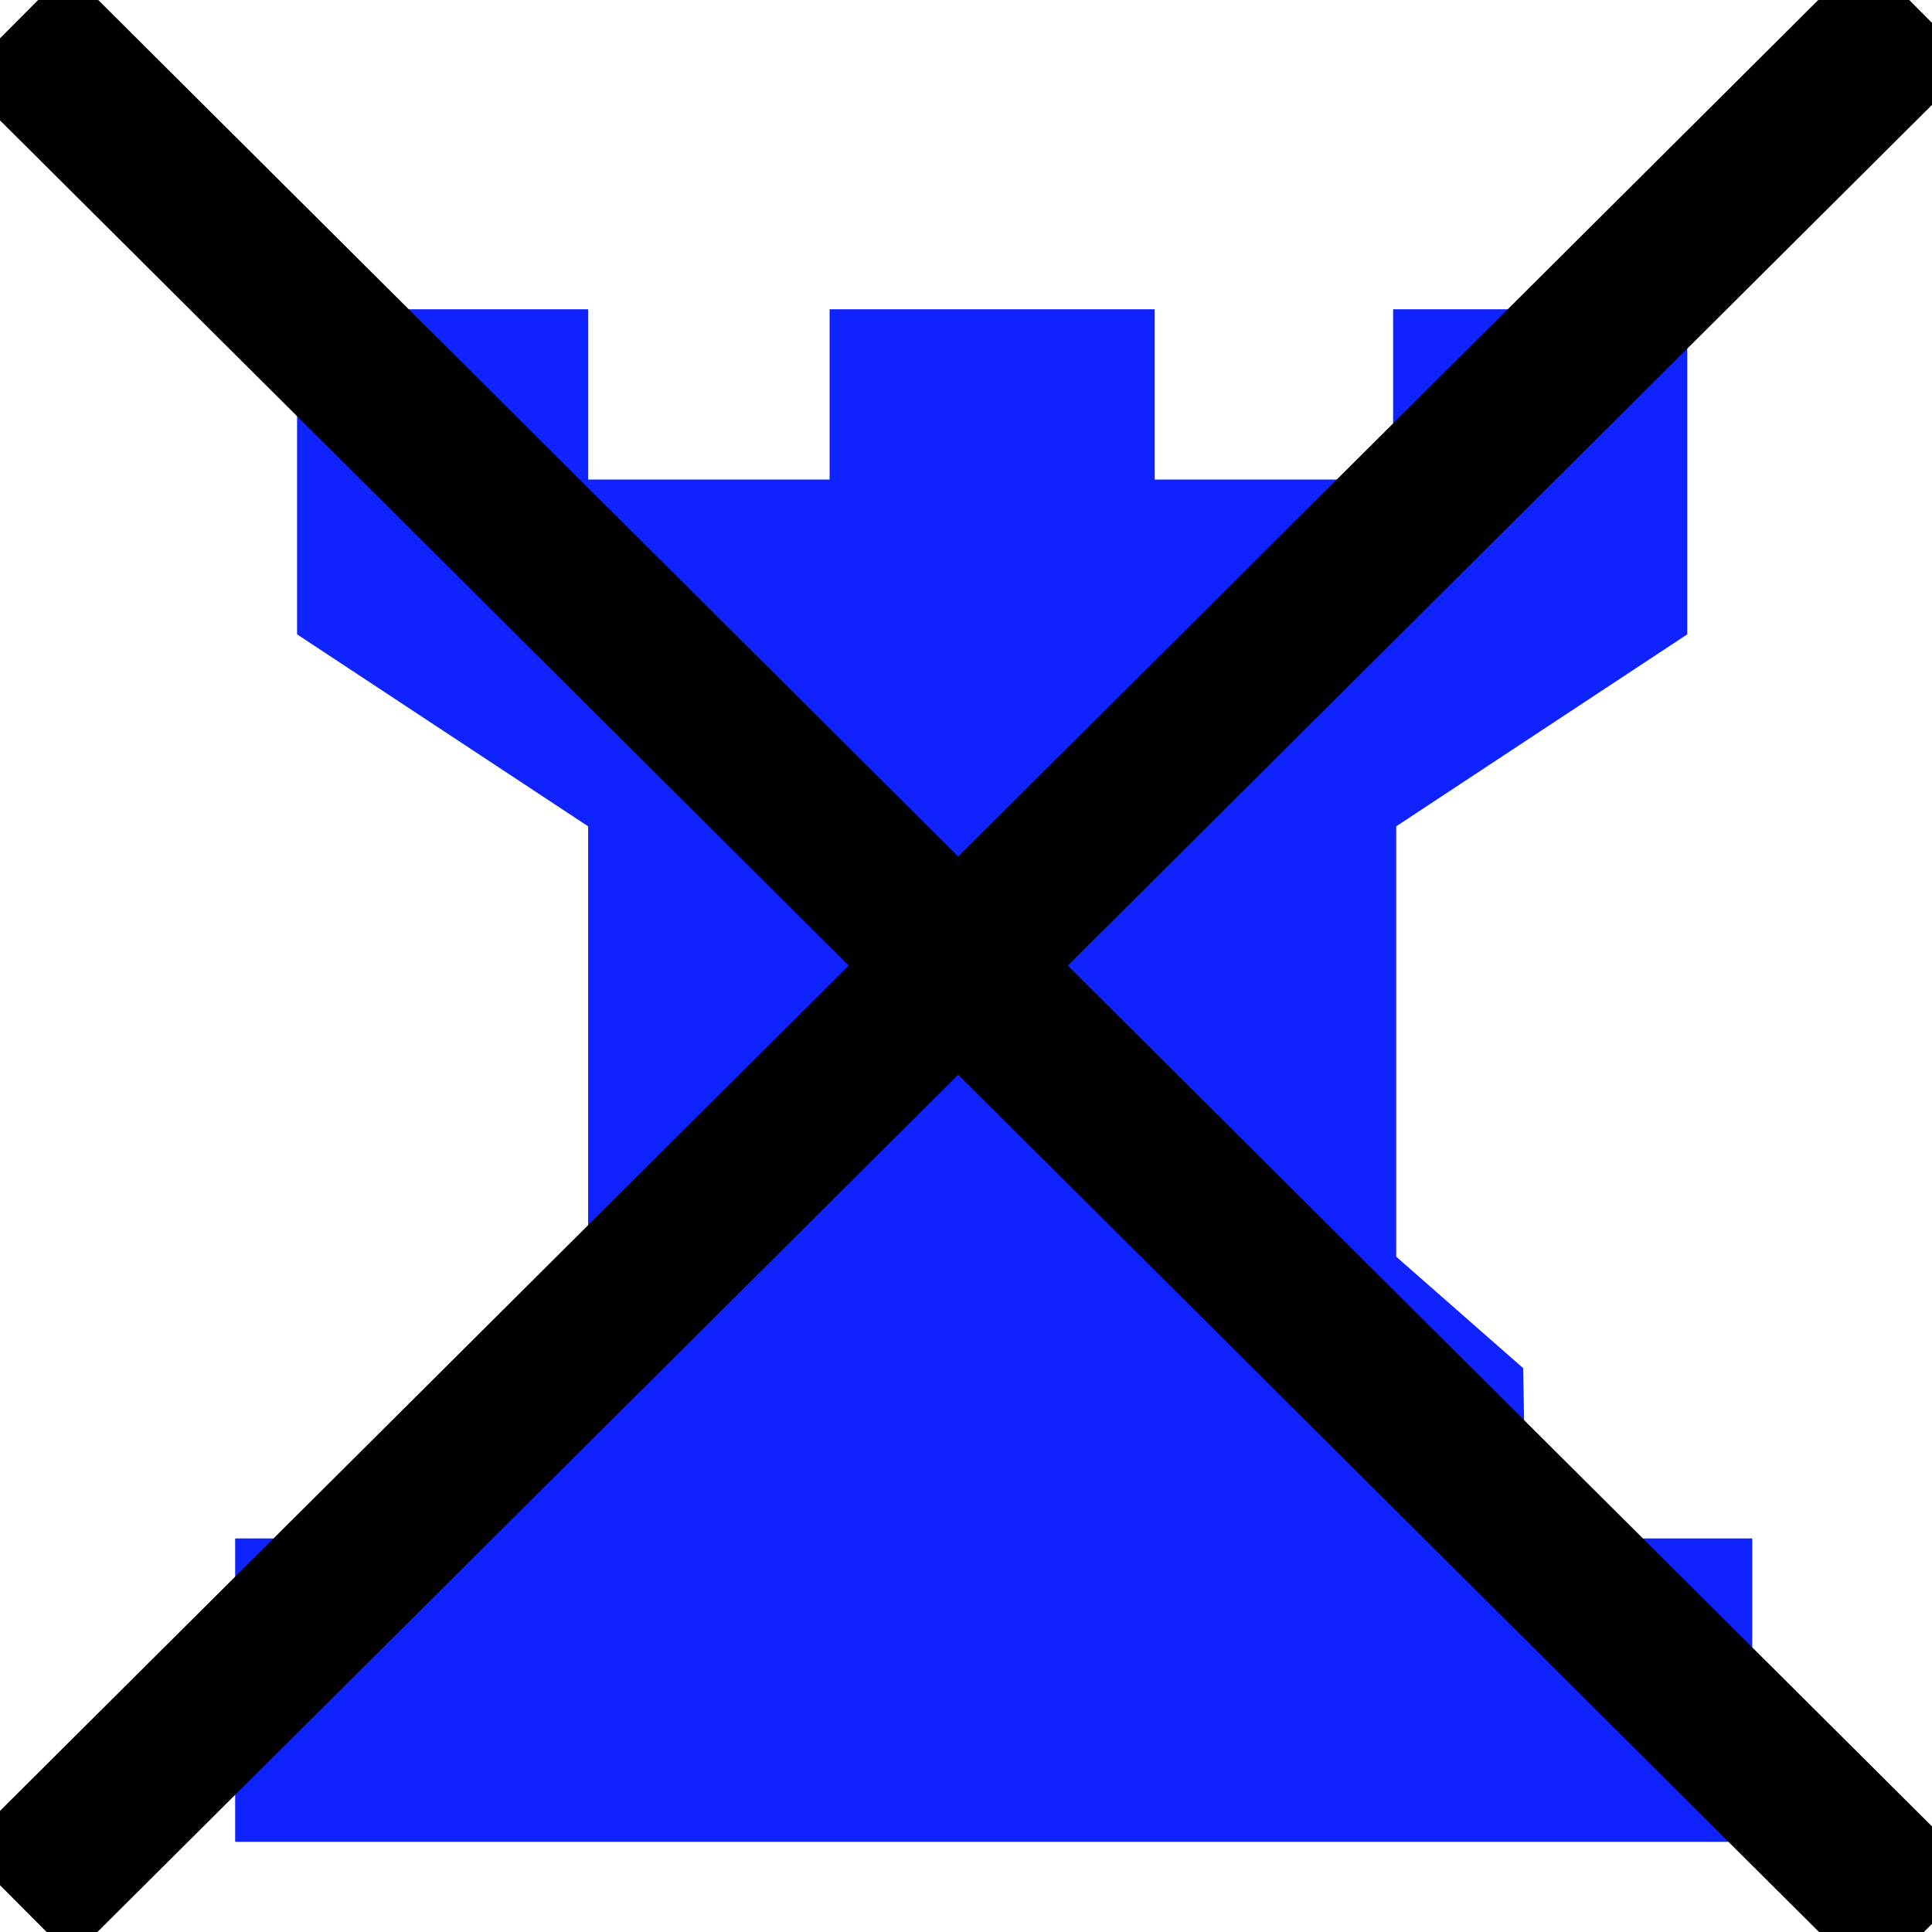 <svg width="500" height="500" xmlns="http://www.w3.org/2000/svg">
 <defs>
  <clipPath clipPathUnits="userSpaceOnUse" id="clipPath18983">
   <rect fill="#0000ff" fill-rule="evenodd" stroke="#000000" stroke-width="1px" id="rect18985" width="204.112" height="127.753" x="462.555" y="377.283" rx="5.367" ry="6.02"/>
  </clipPath>
  <clipPath id="clipPath29875" clipPathUnits="userSpaceOnUse">
   <path fill="none" stroke="#ffff00" stroke-width="4" id="path29877" d="m271.405,-375.712l0.719,1.625c257.35,3.625 465.469,463.96 465.469,1031.344c0,0.302 0,0.604 0,0.906l0.625,1.406l212.188,0l0,-1015.281c0,-14.204 -6.66,-20 -19.5,-20l-659.5,0z"/>
  </clipPath>
  <clipPath id="clipPath29920" clipPathUnits="userSpaceOnUse">
   <rect fill="#0000ff" fill-rule="evenodd" ry="10.541" rx="12.218" y="-477.637" x="0" height="1530" width="990" id="rect29922"/>
  </clipPath>
  <clipPath id="clipPath14070" clipPathUnits="userSpaceOnUse">
   <rect opacity="0.5" fill="#0000ff" fill-rule="evenodd" id="rect14072" width="990" height="1530" x="0" y="-477.637"/>
  </clipPath>
  <pattern patternUnits="userSpaceOnUse" width="290.72" height="290.689" patternTransform="translate(-811.179,496.865)" id="pattern16122">
   <path fill="#ffff00" fill-rule="evenodd" d="m14.494,81.85l78.053,11.175l-71.319,-23.506l76.61,18.656l-68.718,-30.28l74.451,25.963l-65.474,-36.771l71.598,33.027l-61.62,-42.918l68.076,39.783l-57.19,-48.665l63.919,46.167l-52.226,-53.958l59.165,52.121l-46.775,-58.746l53.858,57.588l-40.886,-62.986l48.049,62.517l-34.616,-66.638l41.791,66.863l-28.023,-69.668l35.142,70.584l-21.169,-72.048l28.166,73.646l-14.116,-73.754l20.927,76.021l-6.932,-74.772l13.492,77.686l0.317,-75.093l5.931,78.625l7.563,-74.711l-1.685,78.83l14.738,-73.632l-9.285,78.3l21.776,-71.866l-16.799,77.038l28.611,-69.429l-24.156,75.057l35.178,-66.344l-31.287,72.375l41.417,-62.639l-38.126,69.018l47.269,-58.349l-44.61,65.016l52.68,-53.515l-50.676,60.407l57.599,-48.18l-56.27,55.234l61.98,-42.396l-61.338,49.545l65.782,-36.217l-65.833,43.394l68.971,-29.699l-69.714,36.838l71.515,-22.903l-72.944,29.937l73.392,-15.894l-75.493,22.757l74.583,-8.737l-77.337,15.365l75.078,-1.498l-78.459,7.829l74.872,5.755l-78.848,0.22l73.967,12.955l-78.501,-7.391l72.372,20.033l-77.421,-14.933l70.1,26.925l-75.619,-22.335l67.174,33.565l-73.11,-29.529l63.621,39.891l-69.919,-36.447l59.474,45.845l-66.075,-43.026l54.772,51.371l-61.614,-49.202l49.558,56.418l-56.577,-54.919l43.882,60.937l-51.013,-60.123l37.796,64.888l-44.972,-64.766l31.356,68.233l-38.511,-68.804l24.625,70.941l-31.691,-72.199l17.663,72.986l-24.575,-74.921l10.536,74.35l-17.229,-76.943l3.311,75.02l-9.723,-78.247l-3.945,74.989l-2.125,-78.82l-11.164,74.259l5.492,-78.657l-18.279,72.835l13.058,-77.76l-25.223,70.73l20.501,-76.136l-31.932,67.966l27.754,-73.802l-38.342,64.567l34.747,-70.779l-44.395,60.565l41.416,-67.095l-50.033,55.997l47.699,-62.785l-55.204,50.907l53.536,-57.888l-59.859,45.341l58.873,-52.451l-63.956,39.352l63.66,-46.524l-67.455,32.996l67.853,-40.163l-70.325,26.332l71.412,-33.426l-72.538,19.421l74.305,-26.378l-74.074,12.33l76.504,-19.083l-74.918,5.123l77.989,-11.611l-75.063,-2.131l78.745,-4.029l-74.507,-9.366l78.767,3.589l-73.255,-16.513z" id="path15374"/>
  </pattern>
  <pattern id="EMFhbasepattern" patternUnits="userSpaceOnUse" width="6" height="6" x="0" y="0"/>
  <pattern id="EMFhbasepattern-7" patternUnits="userSpaceOnUse" width="6" height="6" x="0" y="0"/>
  <pattern id="EMFhbasepattern-3" patternUnits="userSpaceOnUse" width="6" height="6" x="0" y="0"/>
  <pattern id="EMFhbasepattern-5" patternUnits="userSpaceOnUse" width="6" height="6" x="0" y="0"/>
  <pattern id="EMFhbasepattern-9" patternUnits="userSpaceOnUse" width="6" height="6" x="0" y="0"/>
  <pattern id="EMFhbasepattern-4" patternUnits="userSpaceOnUse" width="6" height="6" x="0" y="0"/>
  <pattern id="EMFhbasepattern-2" patternUnits="userSpaceOnUse" width="6" height="6" x="0" y="0"/>
  <pattern id="EMFhbasepattern-0" patternUnits="userSpaceOnUse" width="6" height="6" x="0" y="0"/>
  <pattern id="EMFhbasepattern-1" patternUnits="userSpaceOnUse" width="6" height="6" x="0" y="0"/>
  <pattern id="EMFhbasepattern-24" patternUnits="userSpaceOnUse" width="6" height="6" x="0" y="0"/>
  <pattern id="EMFhbasepattern-36" patternUnits="userSpaceOnUse" width="6" height="6" x="0" y="0"/>
  <pattern id="EMFhbasepattern-6" patternUnits="userSpaceOnUse" width="6" height="6" x="0" y="0"/>
  <pattern id="EMFhbasepattern-10" patternUnits="userSpaceOnUse" width="6" height="6" x="0" y="0"/>
  <pattern id="EMFhbasepattern-63" patternUnits="userSpaceOnUse" width="6" height="6" x="0" y="0"/>
  <pattern id="EMFhbasepattern-32" patternUnits="userSpaceOnUse" width="6" height="6" x="0" y="0"/>
  <pattern id="EMFhbasepattern-74" patternUnits="userSpaceOnUse" width="6" height="6" x="0" y="0"/>
  <pattern id="EMFhbasepattern-14" patternUnits="userSpaceOnUse" width="6" height="6" x="0" y="0"/>
  <pattern id="EMFhbasepattern-21" patternUnits="userSpaceOnUse" width="6" height="6" x="0" y="0"/>
  <pattern id="EMFhbasepattern-52" patternUnits="userSpaceOnUse" width="6" height="6" x="0" y="0"/>
  <pattern id="EMFhbasepattern-90" patternUnits="userSpaceOnUse" width="6" height="6" x="0" y="0"/>
  <pattern id="EMFhbasepattern-64" patternUnits="userSpaceOnUse" width="6" height="6" x="0" y="0"/>
  <pattern id="EMFhbasepattern-73" patternUnits="userSpaceOnUse" width="6" height="6" x="0" y="0"/>
  <pattern id="EMFhbasepattern-8" patternUnits="userSpaceOnUse" width="6" height="6" x="0" y="0"/>
 </defs>
 <g>
  <title>background</title>
  <rect fill="none" id="canvas_background" height="402" width="582" y="-1" x="-1"/>
 </g>
 <g>
  <title>Layer 1</title>
  <g display="inline" id="layer1">
   <g transform="matrix(10.016,0,0,10.016,-3567.388,-8665.703) " id="g377">
    <path fill="#0f23ff" fill-rule="nonzero" id="path364" d="m363.845,881.577l7.52,4.96l0,11.12l-3.28,2.88l0,4.4l-5.84,0l0,7.84l39.2,0l0,-7.84l-5.84,0l-0.08,-4.4l-3.28,-2.88l0,-11.12l7.52,-4.96l0,-8.4l-7.6,0l0,4.4l-6.16,0l0,-4.4l-8.4,0l0,4.4l-6.24,0l0,-4.4l-7.52,0l0,8.4z"/>
   </g>
  </g>
  <line stroke-linecap="undefined" stroke-linejoin="undefined" id="svg_1" y2="499.4" x2="498.5" y1="6.4" x1="3.5" stroke-width="40" stroke="#000" fill="none"/>
  <line stroke-linecap="undefined" stroke-linejoin="undefined" id="svg_2" y2="492.4" x2="4.5" y1="2.4" x1="496.5" stroke-width="40" stroke="#000" fill="none"/>
 </g>
</svg>
